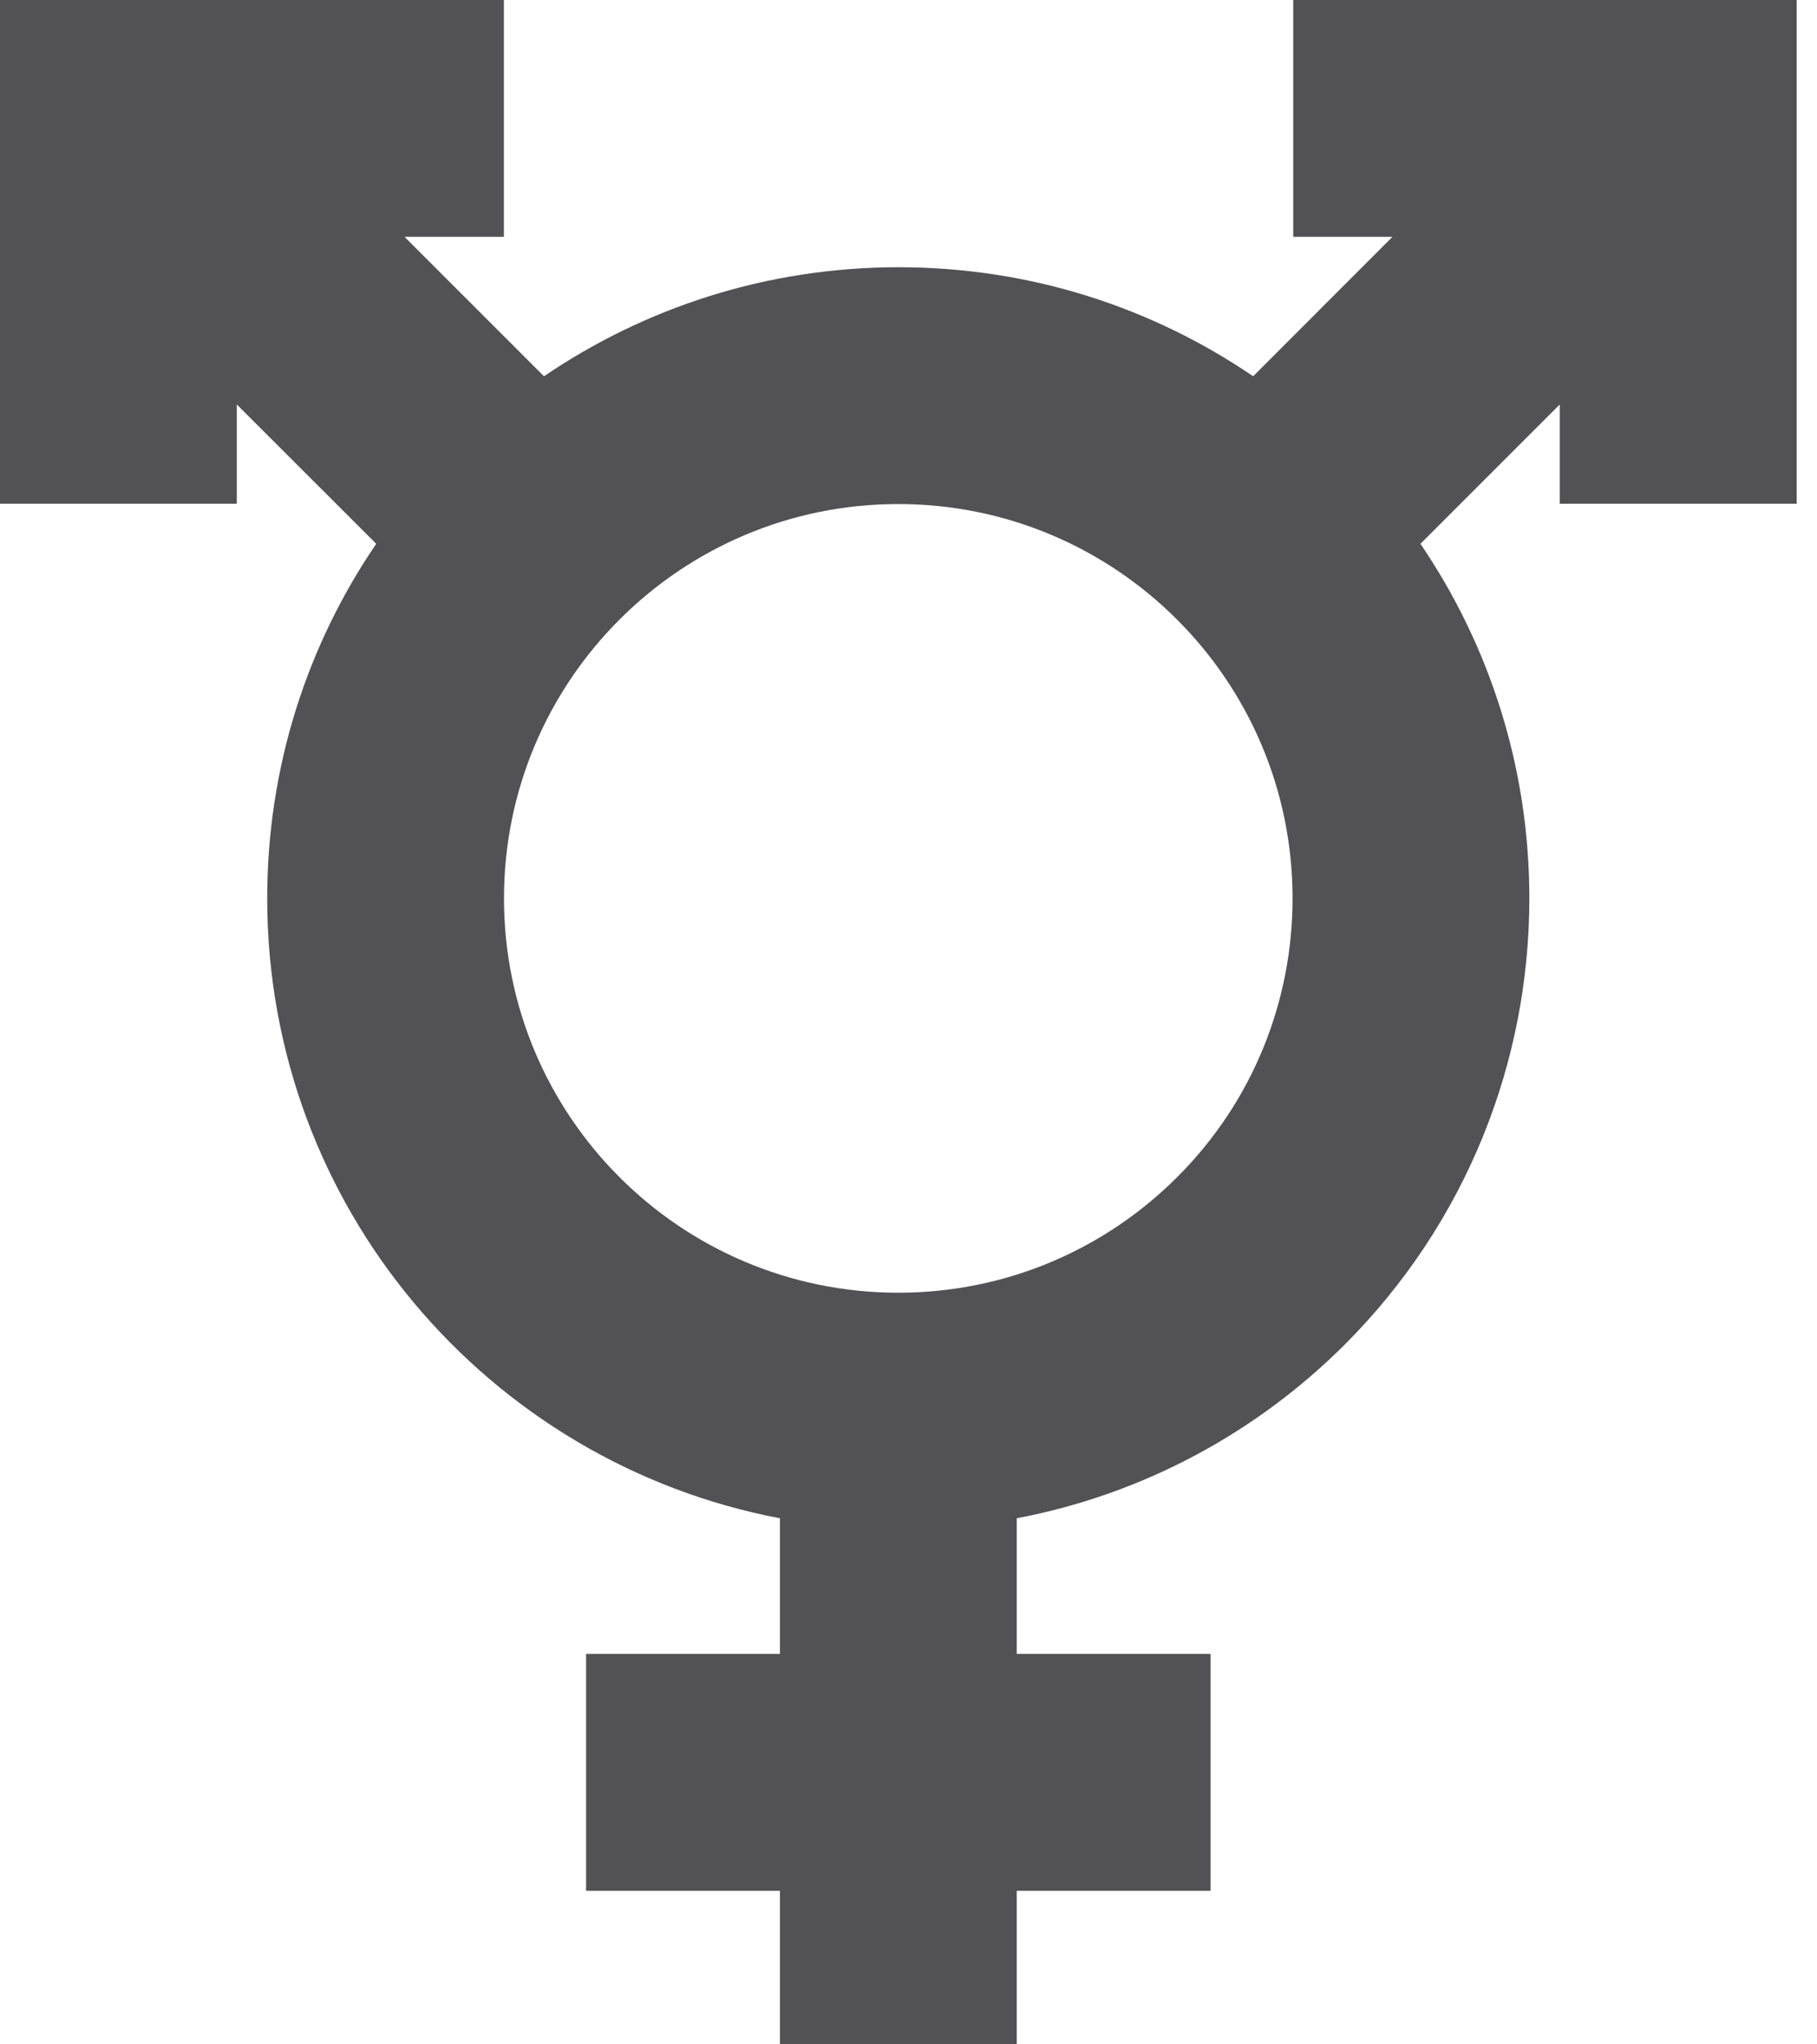 <svg width="16" height="18" viewBox="0 0 16 18" fill="none" xmlns="http://www.w3.org/2000/svg">
<g clip-path="url(#clip0_333_26647)">
<path d="M15.821 0H11.388V2.085H12.262L11.035 3.313C10.144 2.706 9.071 2.353 7.912 2.353C6.754 2.353 5.68 2.708 4.79 3.313L3.562 2.085H4.437V0H0V4.435H2.085V3.561L3.313 4.788C2.706 5.678 2.353 6.752 2.353 7.91C2.353 10.622 4.297 12.879 6.868 13.368V14.562H5.161V16.648H6.868V17.998H8.953V16.648H10.66V14.562H8.953V13.368C10.07 13.156 11.067 12.611 11.84 11.84C12.924 10.756 13.467 9.333 13.467 7.91C13.467 6.752 13.113 5.678 12.508 4.788L13.735 3.561V4.435H15.821V0ZM11.382 7.91C11.382 8.799 11.044 9.688 10.365 10.365C9.737 10.993 8.87 11.382 7.91 11.382C5.993 11.382 4.438 9.827 4.438 7.91C4.438 5.993 5.993 4.438 7.91 4.438C9.827 4.438 11.382 5.993 11.382 7.91Z" fill="#525153"/>
</g>
<defs>
<clipPath id="clip0_333_26647">
<rect width="15.821" height="18" fill="white"/>
</clipPath>
</defs>
</svg>
